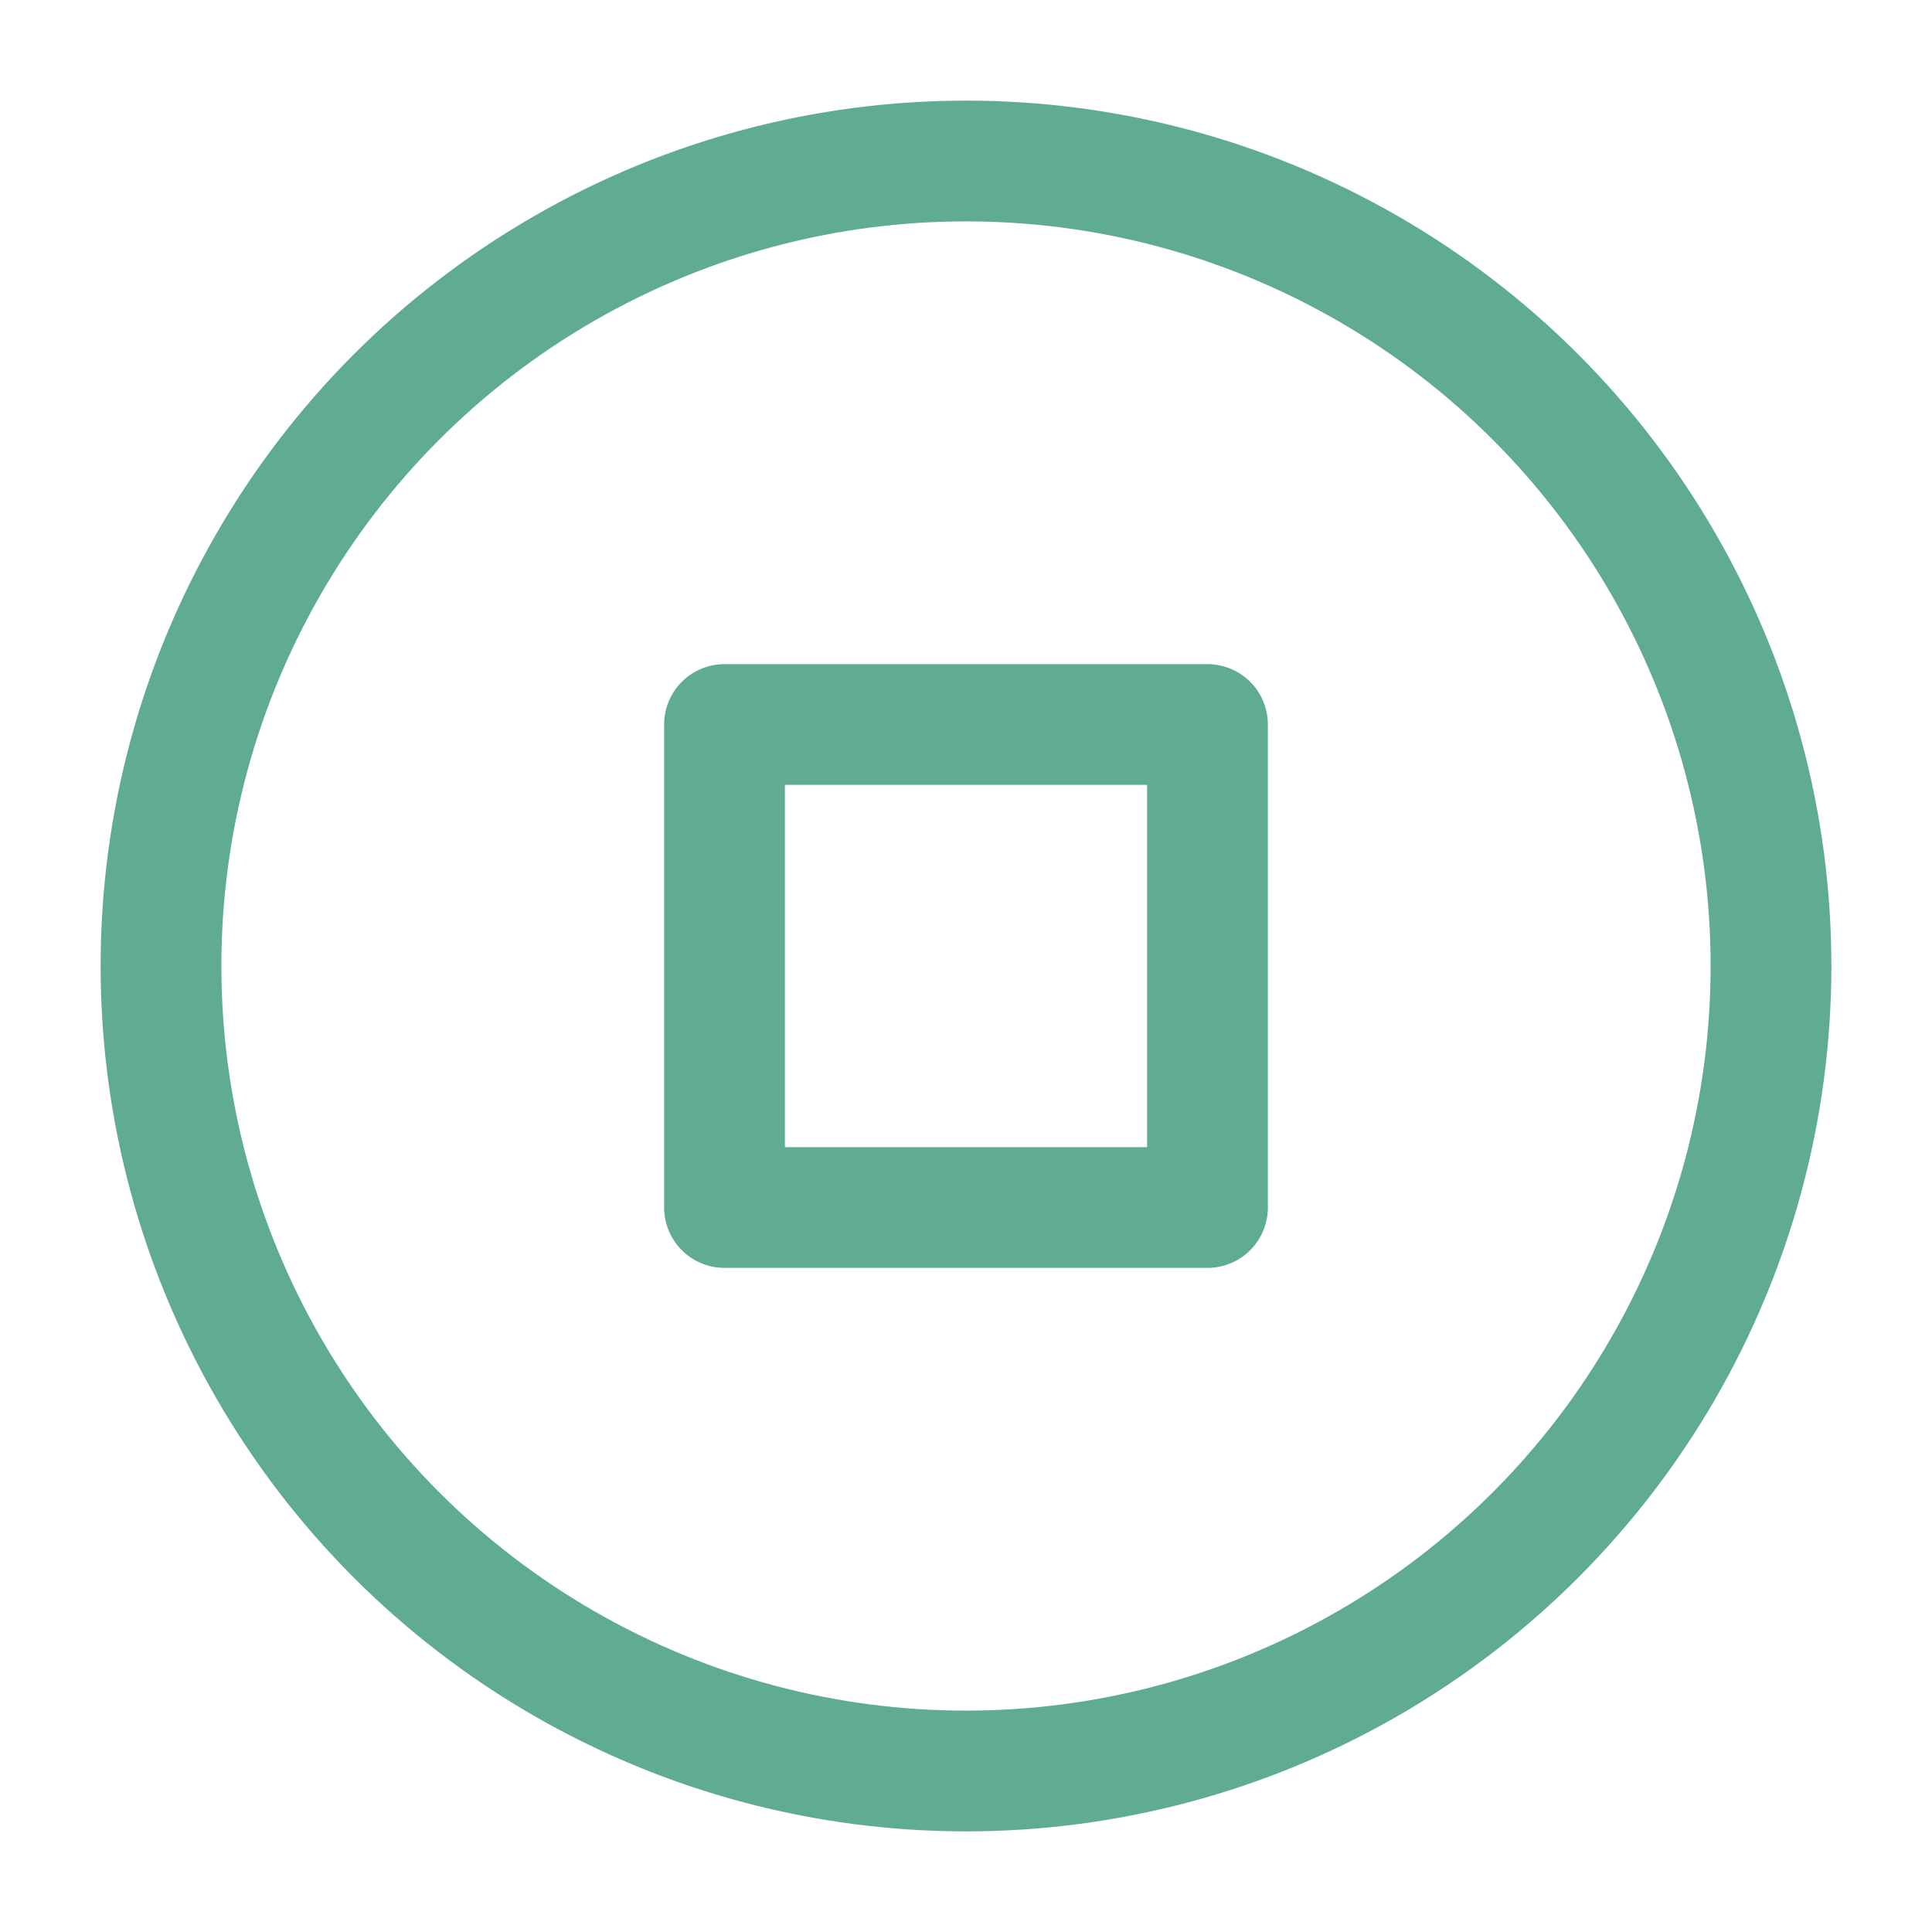 <svg xmlns="http://www.w3.org/2000/svg" width="100" height="100" viewBox="0 0 24 24" fill="none" stroke="#5fac92" stroke-width="1.5" stroke-linecap="round" stroke-linejoin="round" class="feather feather-stop-circle"><circle cx="12" cy="12" r="10"></circle><rect x="9" y="9" width="6" height="6"></rect></svg>